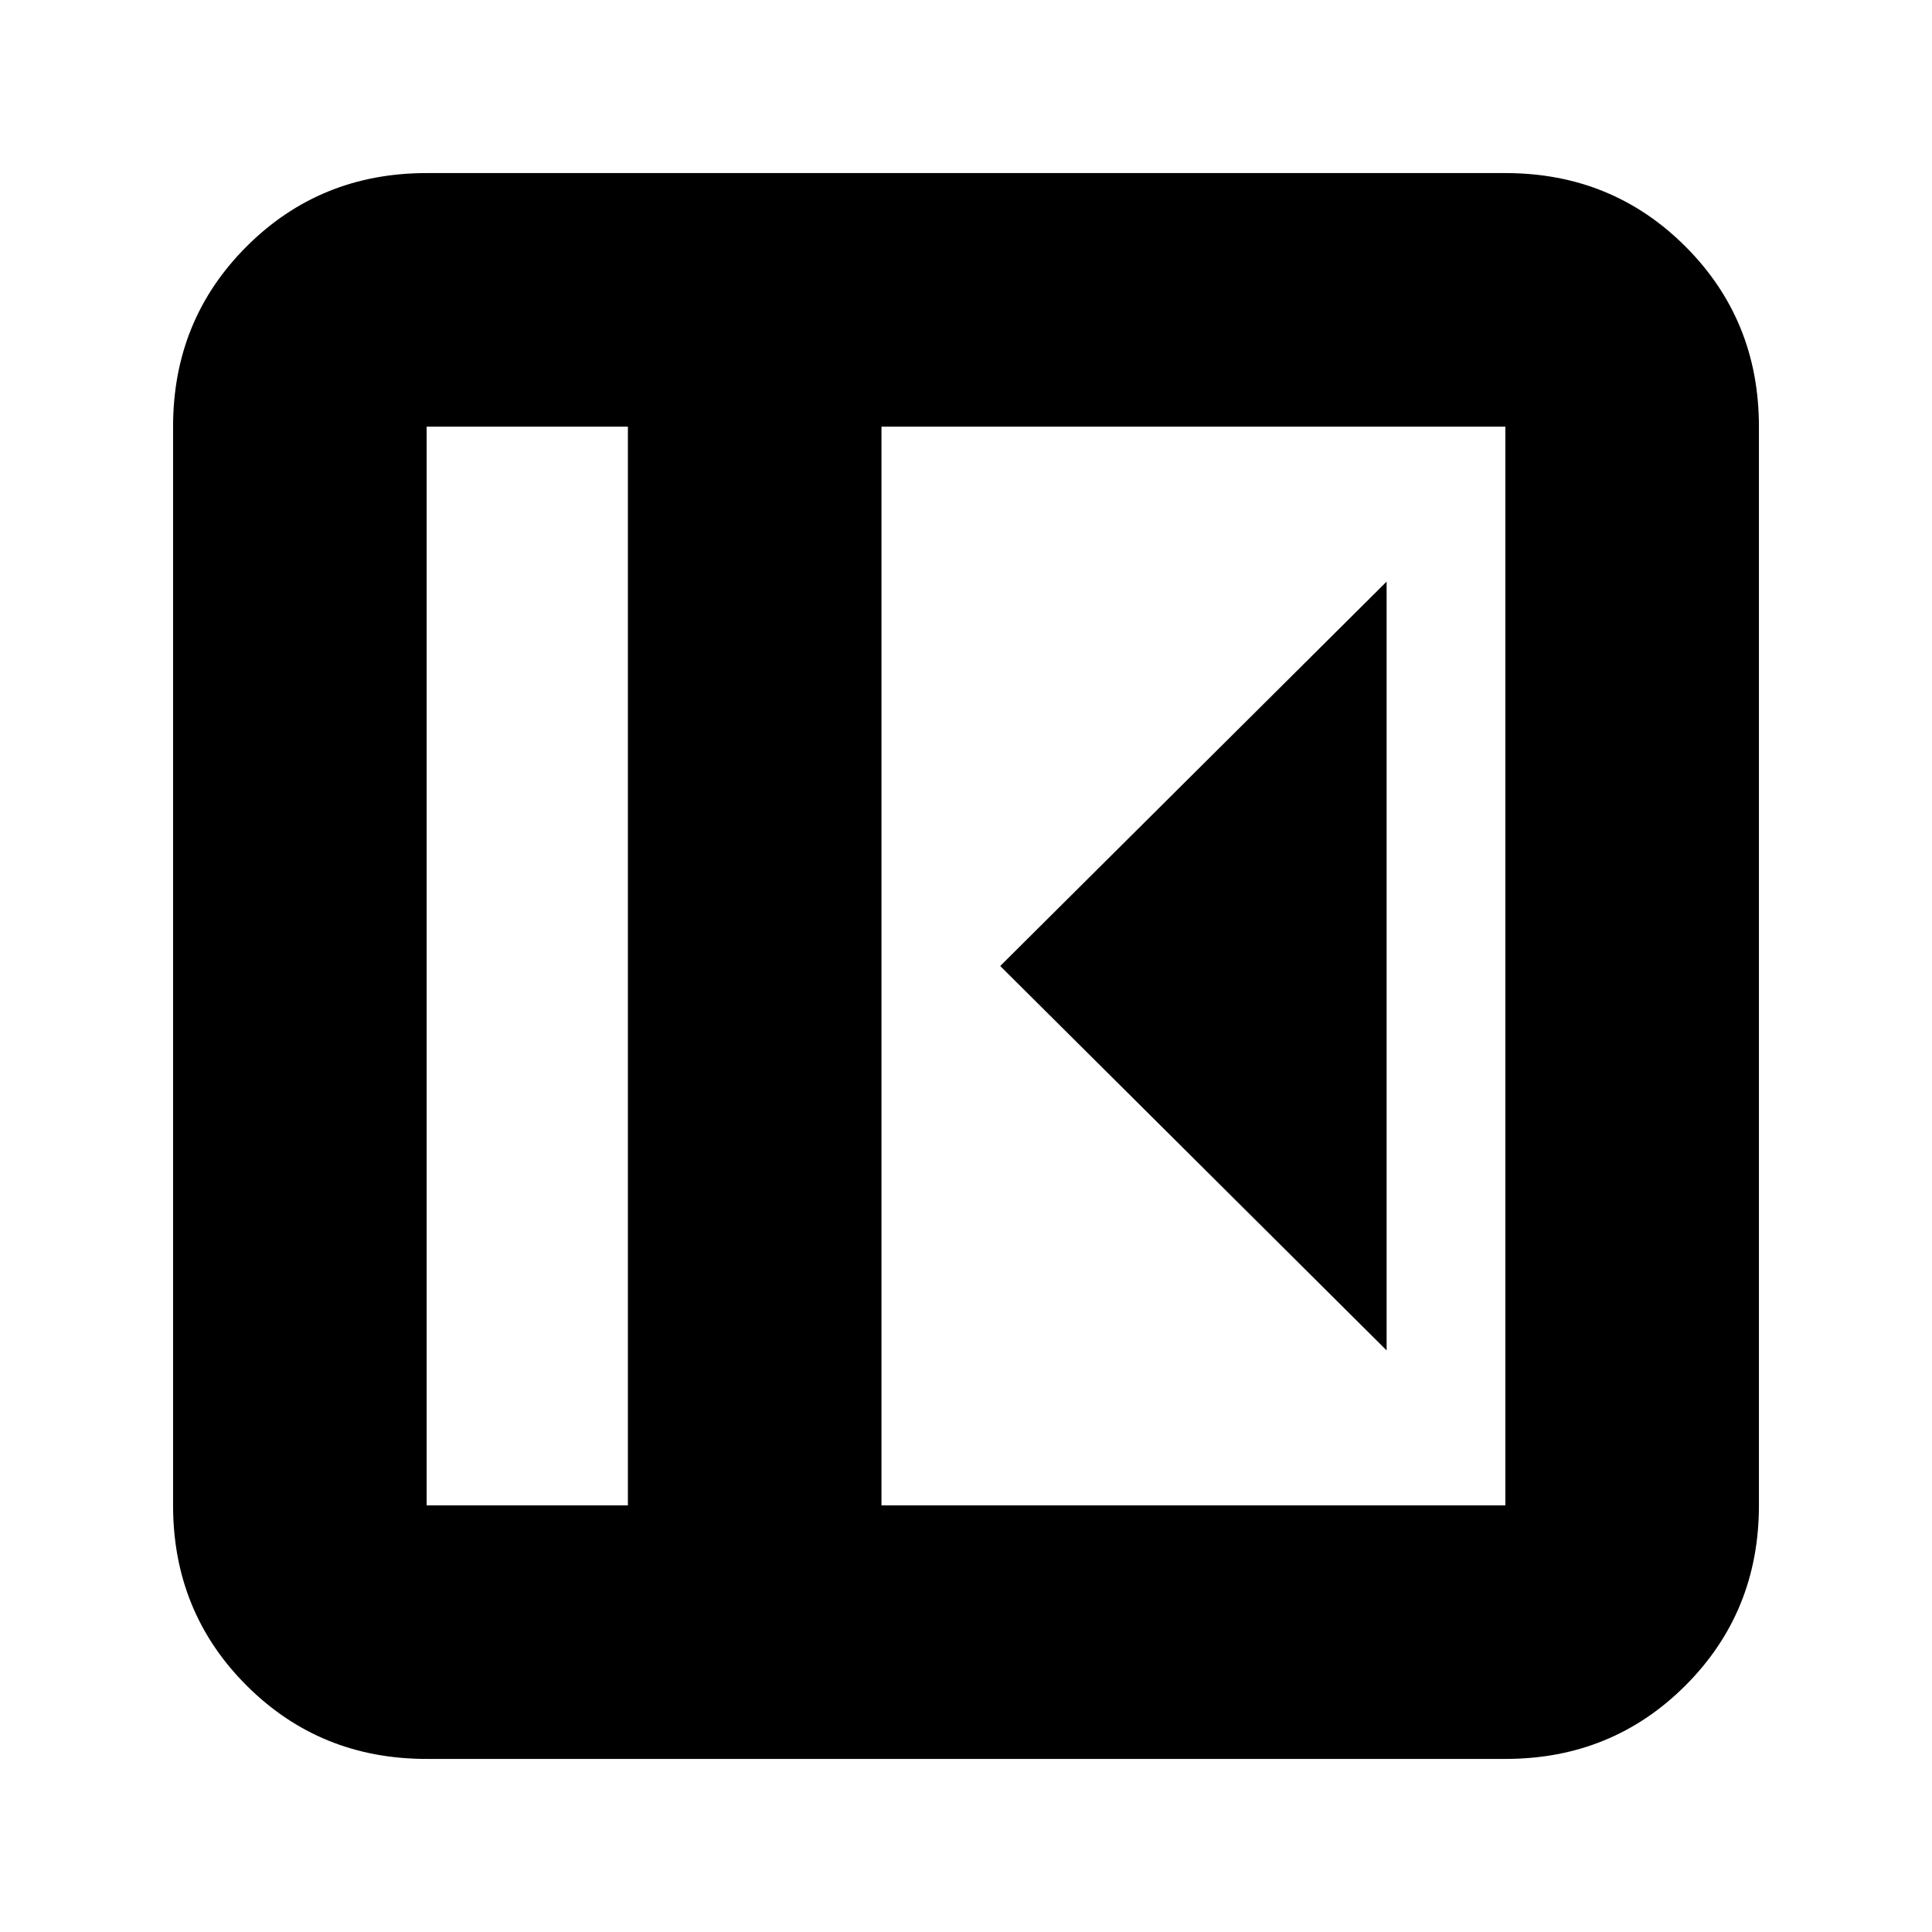 <svg xmlns="http://www.w3.org/2000/svg" height="24" viewBox="0 96 960 960" width="24"><path d="M689 767V385L497 576l192 191ZM212 970q-53 0-89.5-36.5T86 844V308q0-53 36.5-89.5T212 182h536q53 0 89.5 36.5T874 308v536q0 53-36.5 89.5T748 970H212Zm100-126V308H212v536h100Zm126 0h310V308H438v536Zm-126 0H212h100Z"/></svg>